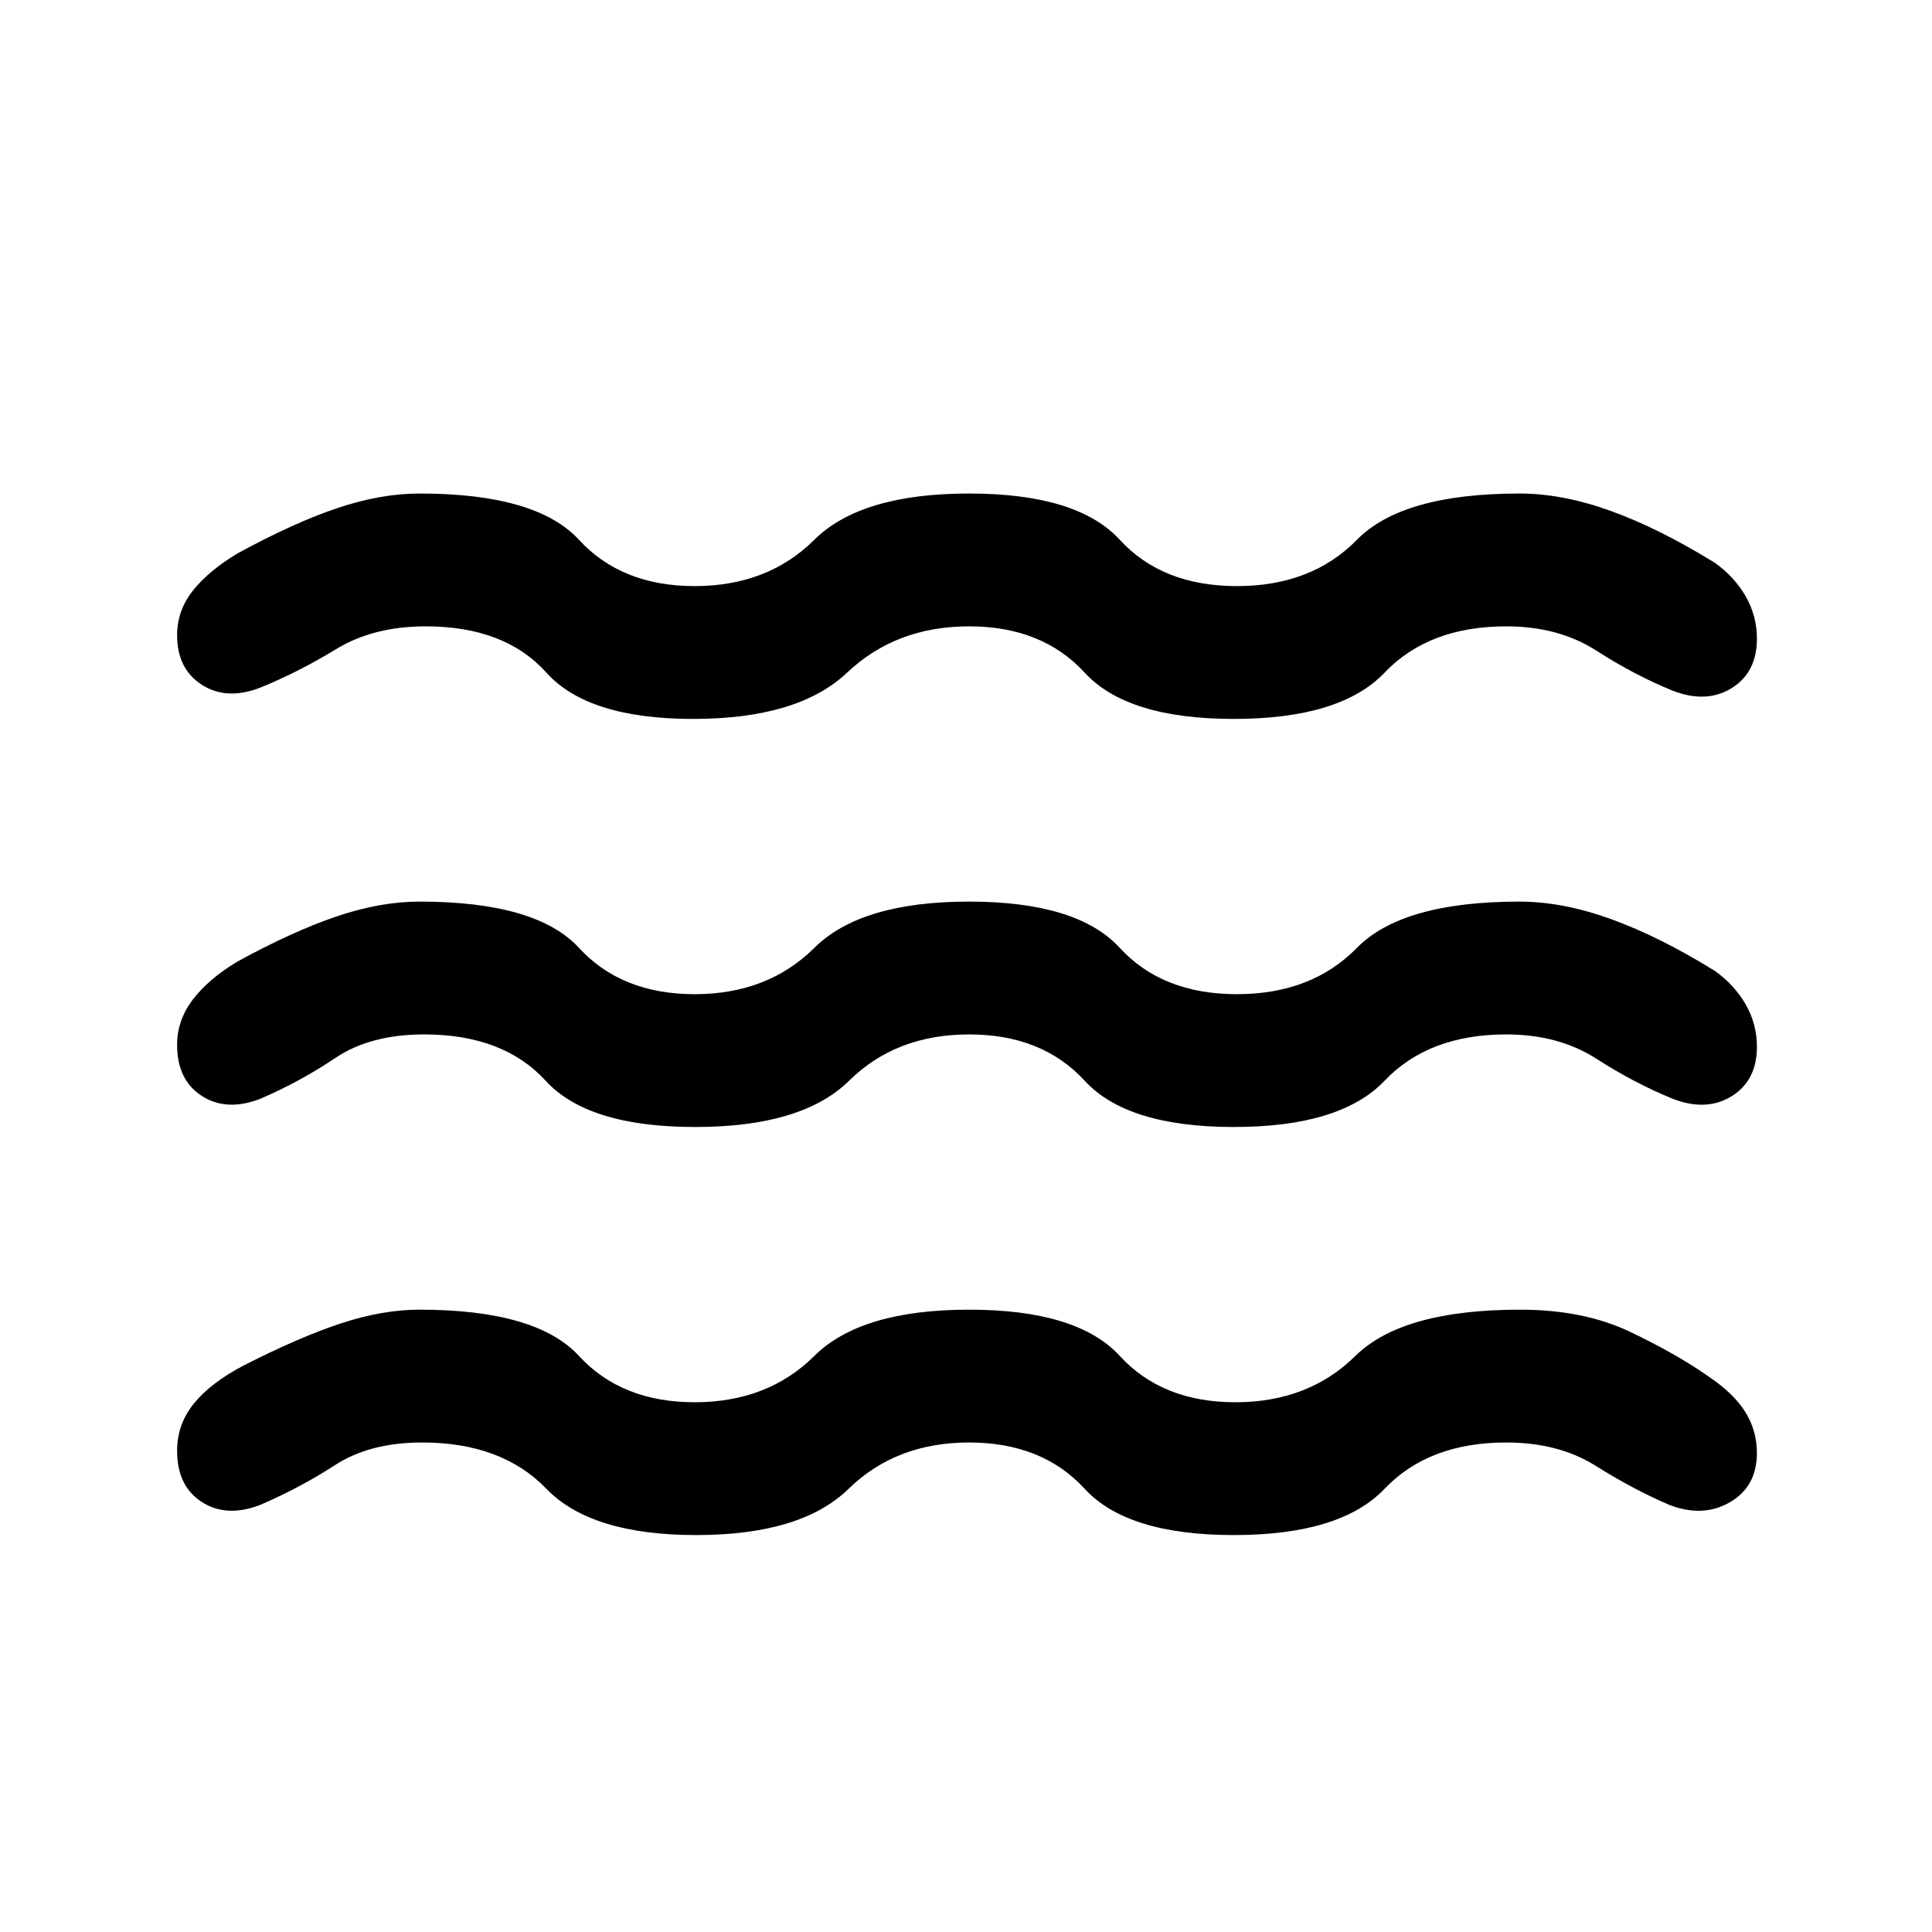 <svg xmlns="http://www.w3.org/2000/svg" height="24" viewBox="0 -960 960 960" width="24"><path d="M209.77-243.23q-26 0-43.31 11.23-17.31 11.23-37.15 19.77-16.69 6.46-29-1.42Q88-221.54 88-239.08q0-13.3 8.42-23.61 8.43-10.31 24.73-18.85 27.62-14.08 48.27-20.88 20.66-6.81 39.04-6.81 58.08 0 79.23 23 21.16 23 57.46 23 36.31 0 59.47-23 23.15-23 76.92-23t74.88 23q21.12 23 57.43 23 36.3 0 59.61-23 23.31-23 81.85-23 31.61 0 54.65 11t38.58 21.92q12.84 8.54 18.65 17.85 5.81 9.31 5.81 20.38 0 16.77-13.42 24.54-13.43 7.77-30.12 1.31-18.08-7.77-36.54-19.39-18.46-11.61-44.46-11.61-38.54 0-60.46 23t-74.92 23q-53 0-74.12-23-21.11-23-57.42-23t-59.85 23q-23.54 23-75.77 23t-74.42-23q-22.19-23-61.73-23Zm1-202.77q-26.77 0-44.19 11.73-17.43 11.73-37.27 20.27-16.69 6.46-29-1.42Q88-423.31 88-440.85q0-12.3 7.92-22.61 7.93-10.31 22.23-18.85 27.62-15.07 49.27-22.38 21.66-7.31 41.04-7.31 58.08 0 79.23 23 21.16 23 57.46 23 36.31 0 59.47-23 23.15-23 76.92-23t74.88 23q21.12 23 58.2 23 37.07 0 59.61-23t80.85-23q21.38 0 45.42 8.69 24.04 8.69 51.65 25.77 9.77 7 15.31 16.69 5.54 9.7 5.54 21 0 16.77-12.54 24.54T831.23-414q-19.08-7.77-37.92-19.88Q774.46-446 748.46-446q-38.54 0-60.46 23t-74.92 23q-53 0-74.12-23-21.11-23-57.42-23t-59.62 23q-23.3 23-76.54 23-53.23 0-74.26-23-21.04-23-60.35-23Zm.77-202.77q-26 0-44.58 11.35-18.58 11.34-37.65 19.11-16.69 6.46-29-1.42Q88-627.62 88-644.38q0-12.31 7.92-22.24 7.93-9.92 22.23-18.46 27.62-15.07 49.27-22.38 21.66-7.31 41.04-7.31 58.08 0 79.23 23 21.16 23 57.46 23 36.31 0 59.47-23 23.15-23 76.92-23t74.88 23q21.12 23 58.2 23 37.07 0 59.61-23t80.85-23q21.38 0 45.42 8.69 24.04 8.7 51.65 25.77 9.77 7 15.31 16.69 5.54 9.7 5.54 21 0 16.77-12.54 24.54t-29.23 1.31q-19.08-7.77-37.92-19.88-18.85-12.12-44.85-12.12-38.54 0-60.46 23t-74.92 23q-53 0-74.12-23-21.11-23-57.42-23t-60.62 23q-24.3 23-76.54 23-52.23 0-72.88-23t-59.96-23Z"/></svg>